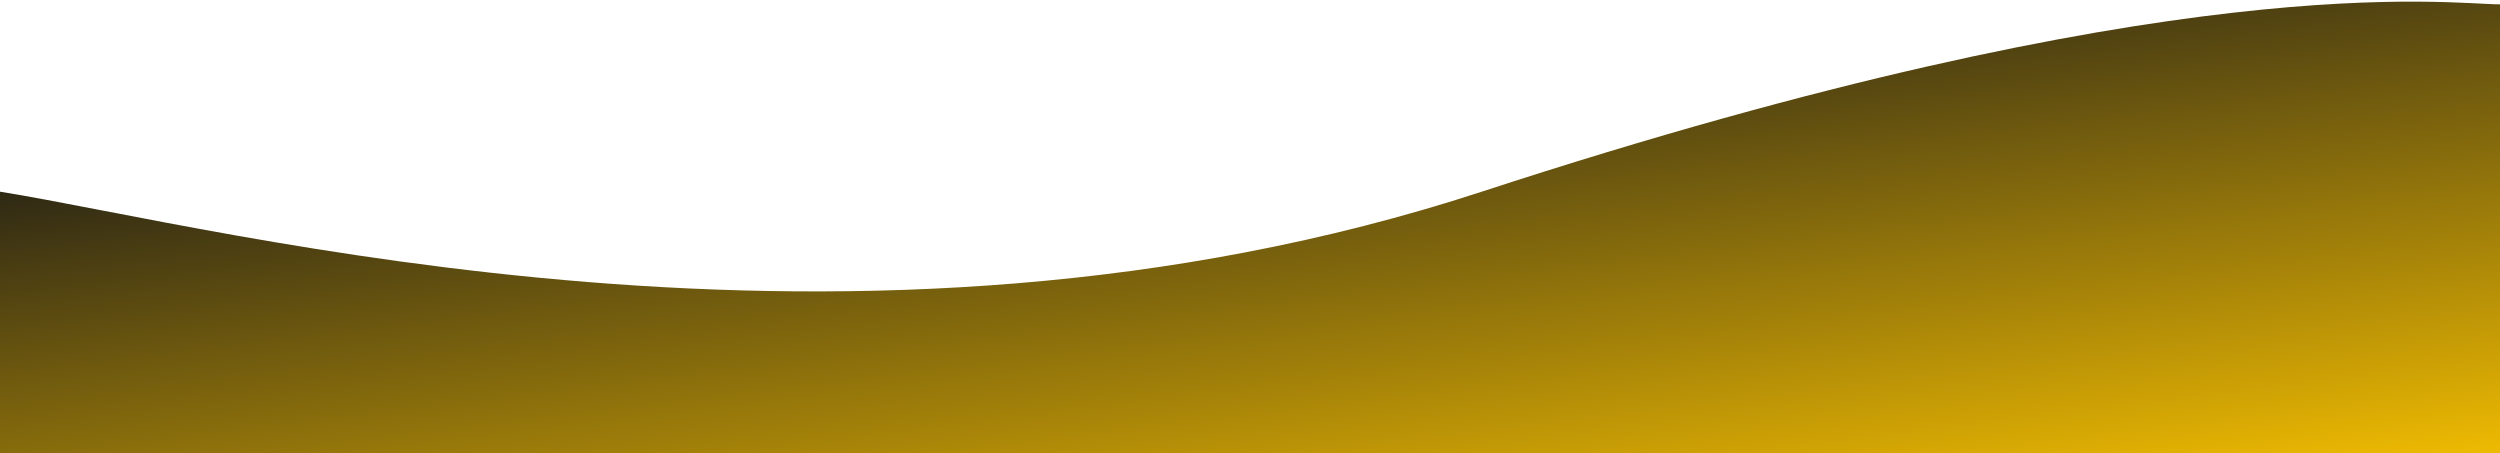 <svg width="1440" height="261" viewBox="0 0 1440 261" fill="none" xmlns="http://www.w3.org/2000/svg">
<path d="M853.518 110.401C1254 -20.5 1410.5 2.5 1440 2.5V261L0 261V110.401C127.786 130.982 491.584 228.703 853.518 110.401Z" fill="url(#paint0_linear_195_58)"/>
<defs>
<linearGradient id="paint0_linear_195_58" x1="1108.08" y1="331.113" x2="1060.46" y2="-59.872" gradientUnits="userSpaceOnUse">
<stop stop-color="#FFC700"/>
<stop offset="1" stop-color="#171717"/>
</linearGradient>
</defs>
</svg>
